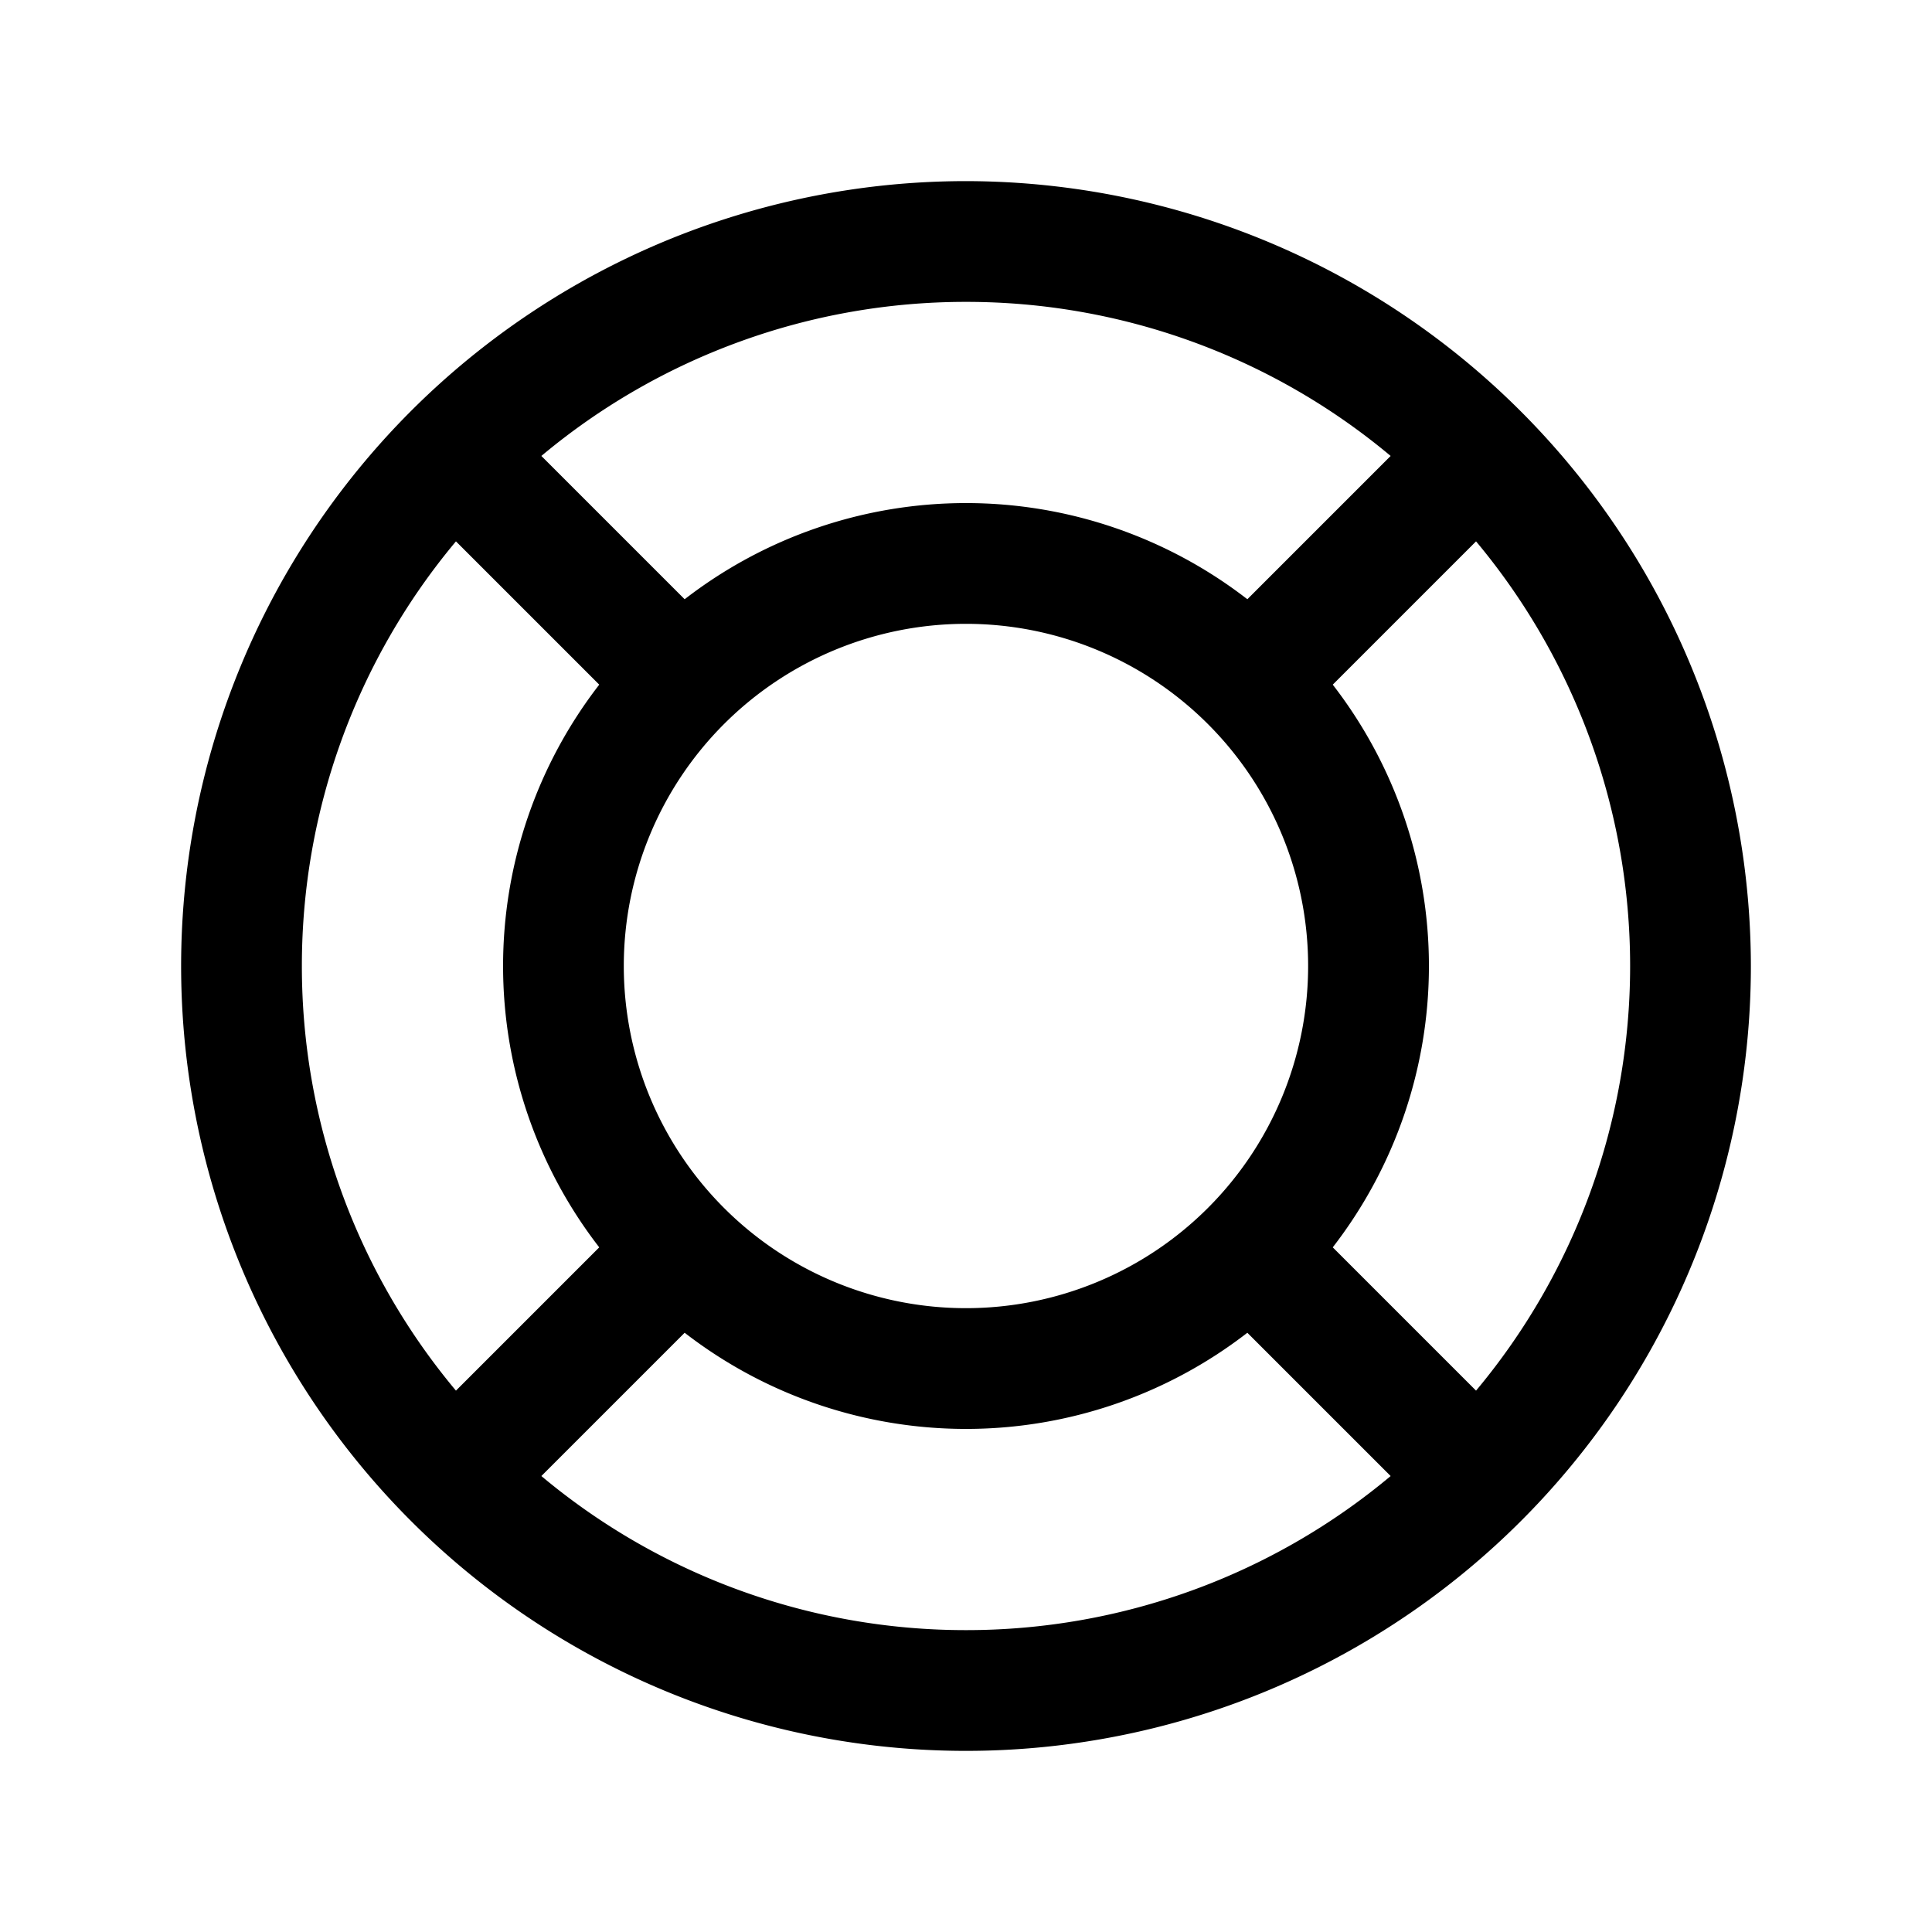 <svg xmlns="http://www.w3.org/2000/svg" viewBox="0 0 24 24"><path d="M12 2.25A9.75 9.75 0 1021.75 12 9.761 9.761 0 0012 2.25zm0 1.5a8.21 8.21 0 015.275 1.914l-1.78 1.78a5.71 5.71 0 00-6.99 0l-1.78-1.78A8.21 8.21 0 0112 3.75zM16.25 12a4.25 4.25 0 11-8.501 0 4.25 4.25 0 018.501 0zm-12.5 0a8.21 8.21 0 011.914-5.275l1.78 1.78a5.71 5.71 0 000 6.99l-1.78 1.78A8.21 8.21 0 013.75 12zM12 20.25a8.21 8.21 0 01-5.275-1.914l1.78-1.78a5.71 5.71 0 006.99 0l1.78 1.78A8.211 8.211 0 0112 20.25zm6.336-2.975l-1.78-1.78a5.71 5.71 0 000-6.99l1.78-1.78a8.226 8.226 0 010 10.55z"/></svg>